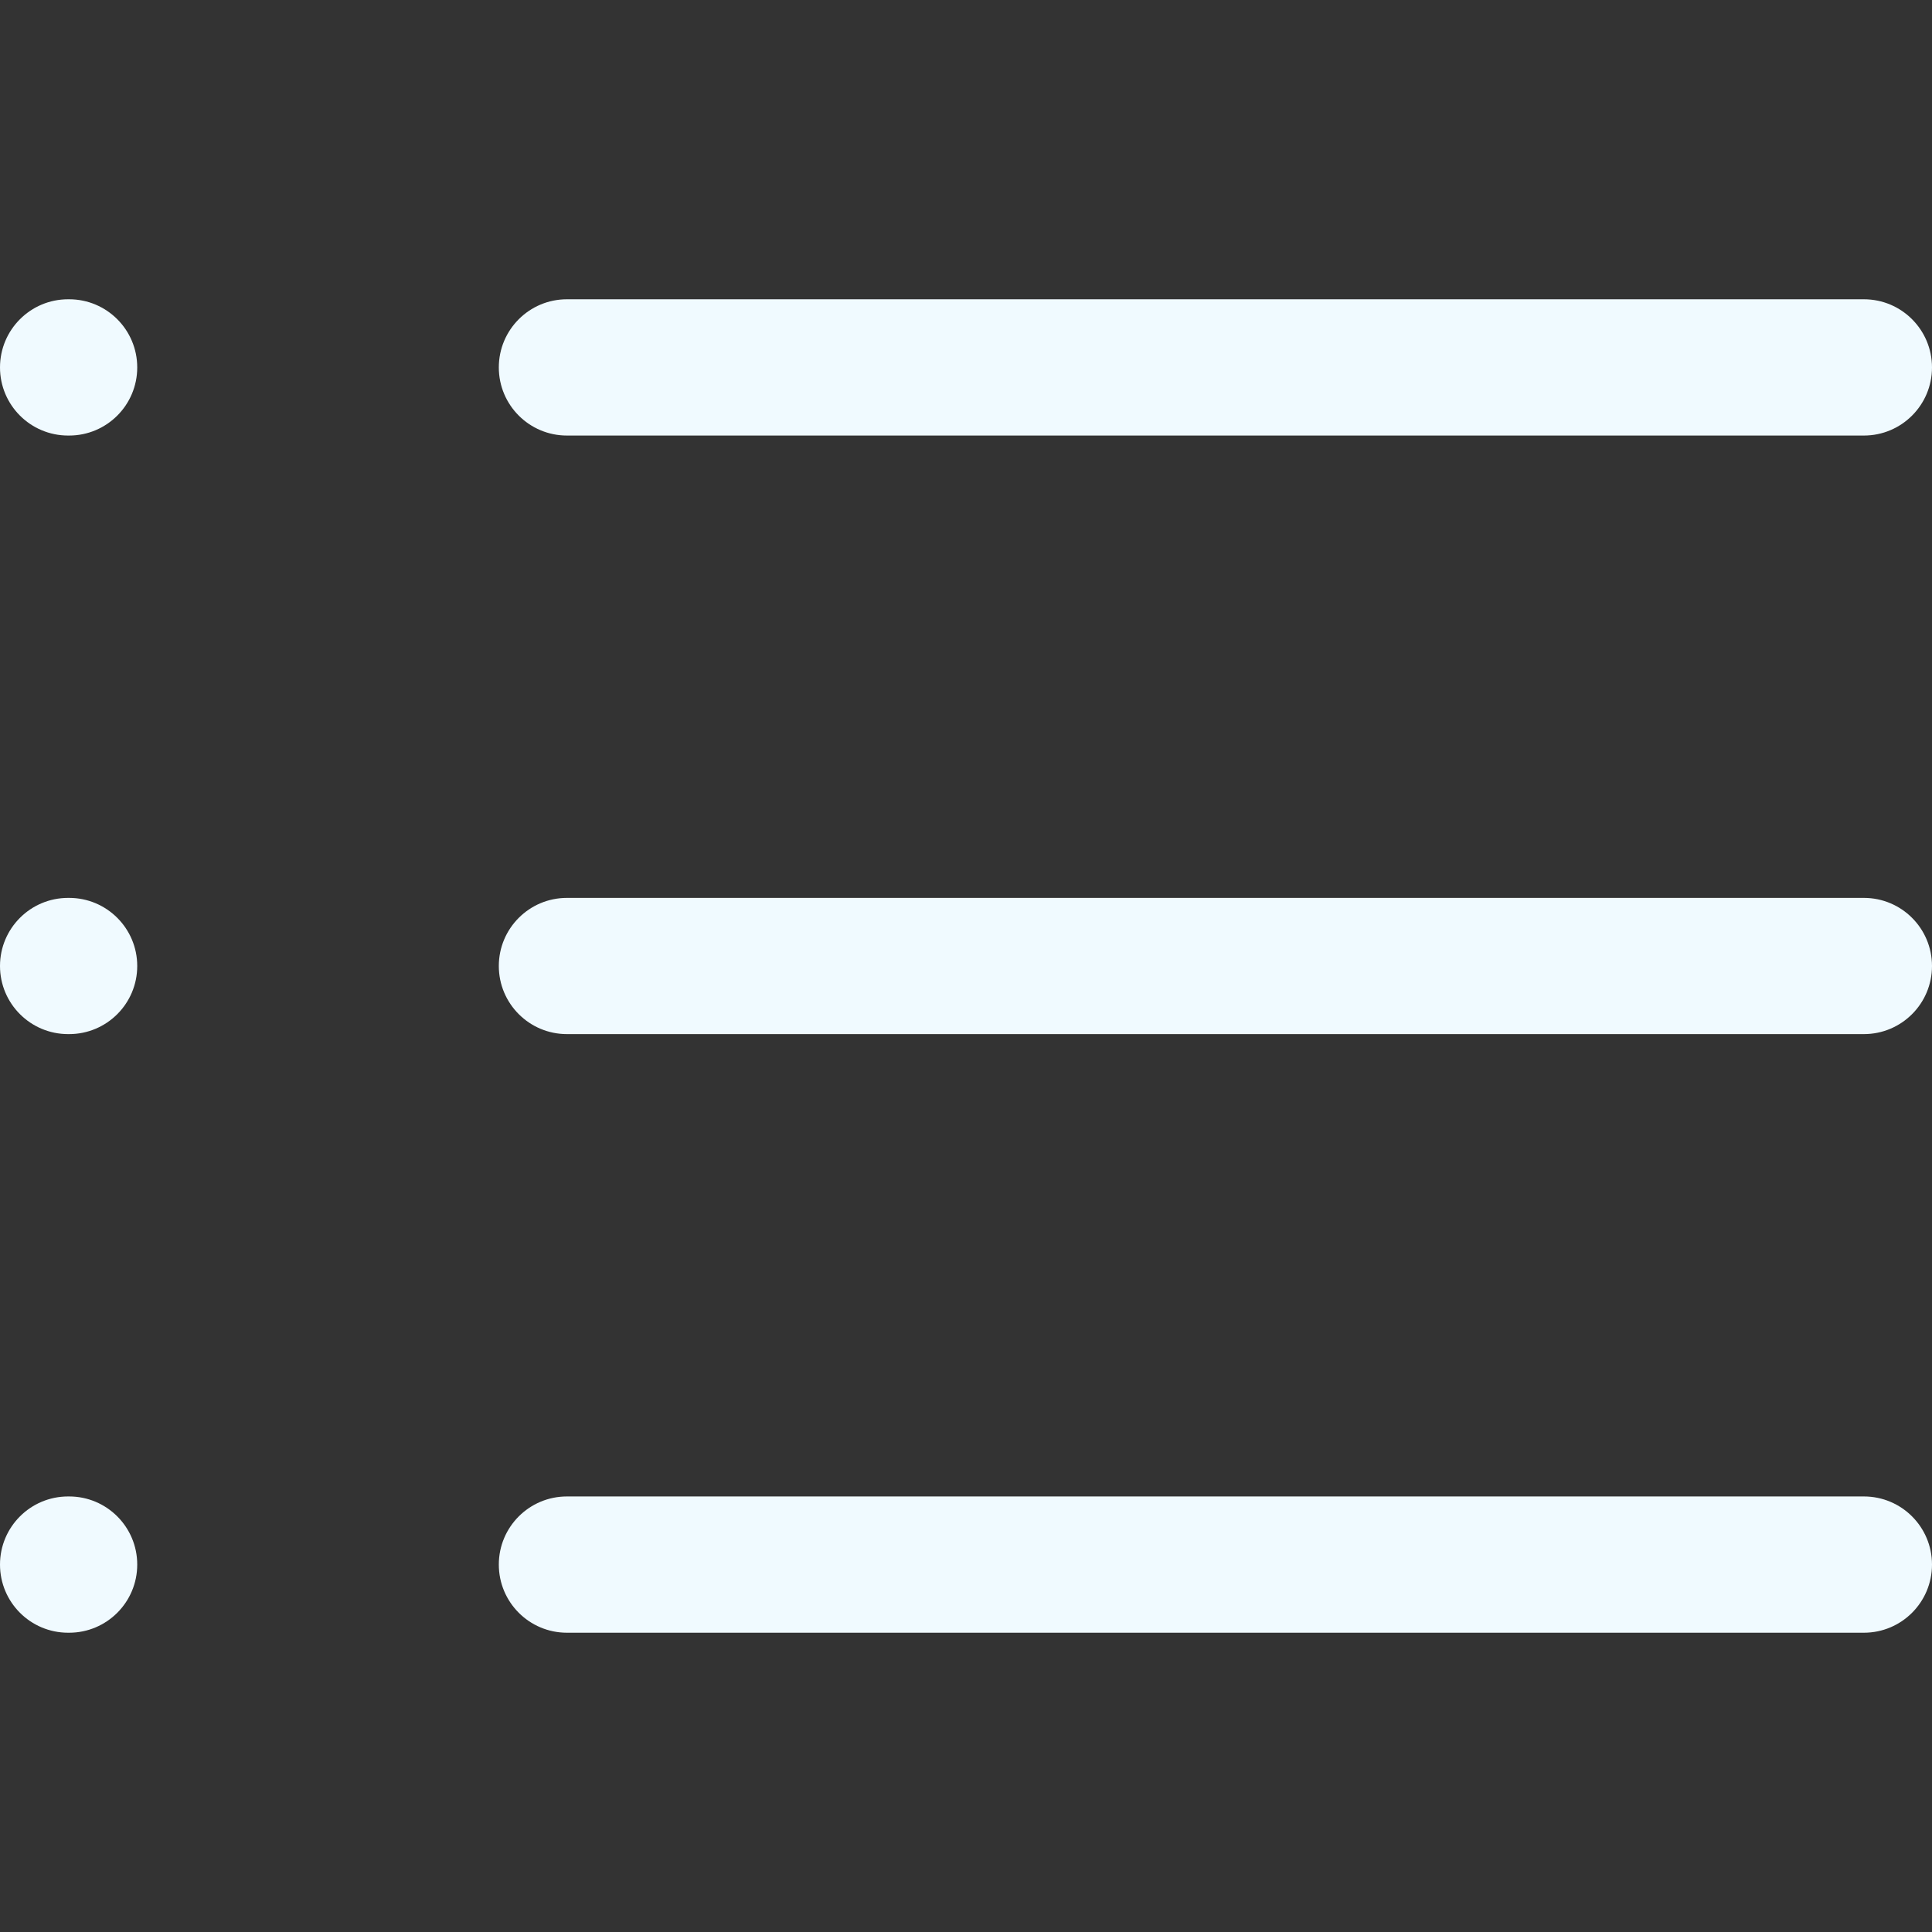 <?xml version="1.0" encoding="UTF-8"?>
<svg width="32px" height="32px" viewBox="0 0 32 32" version="1.1" xmlns="http://www.w3.org/2000/svg" xmlns:xlink="http://www.w3.org/1999/xlink">
    <rect x="0" y="0" width="32" height="32" fill="#333333" stroke="none"/>
    <!-- Generator: Sketch 53.2 (72643) - https://sketchapp.com -->
    <title>ic_list</title>
    <desc>Created with Sketch.</desc>
    <g id="ic_list" stroke="none" stroke-width="1" fill="none" fill-rule="evenodd">
        <path d="M9.39,7.214 C8.767,7.214 8.262,6.709 8.262,6.086 C8.262,5.462 8.767,4.957 9.39,4.957 L30.872,4.957 C31.495,4.957 32,5.462 32,6.086 C32,6.709 31.495,7.214 30.872,7.214 L9.39,7.214 Z M9.39,17.128 C8.767,17.128 8.262,16.623 8.262,16 C8.262,15.377 8.767,14.872 9.39,14.872 L30.872,14.872 C31.495,14.872 32,15.377 32,16 C32,16.623 31.495,17.128 30.872,17.128 L9.39,17.128 Z M9.39,27.043 C8.767,27.043 8.262,26.538 8.262,25.914 C8.262,25.291 8.767,24.786 9.39,24.786 L30.872,24.786 C31.495,24.786 32,25.291 32,25.914 C32,26.538 31.495,27.043 30.872,27.043 L9.39,27.043 Z M1.128,7.214 C0.505,7.214 1.02362563e-13,6.709 1.02362563e-13,6.086 C1.02362563e-13,5.462 0.505,4.957 1.128,4.957 L1.145,4.957 C1.768,4.957 2.273,5.462 2.273,6.086 C2.273,6.709 1.768,7.214 1.145,7.214 L1.128,7.214 Z M1.128,17.128 C0.505,17.128 1.02362563e-13,16.623 1.02362563e-13,16 C1.02362563e-13,15.377 0.505,14.872 1.128,14.872 L1.145,14.872 C1.768,14.872 2.273,15.377 2.273,16 C2.273,16.623 1.768,17.128 1.145,17.128 L1.128,17.128 Z M1.128,27.043 C0.505,27.043 1.02362563e-13,26.538 1.02362563e-13,25.914 C1.02362563e-13,25.291 0.505,24.786 1.128,24.786 L1.145,24.786 C1.768,24.786 2.273,25.291 2.273,25.914 C2.273,26.538 1.768,27.043 1.145,27.043 L1.128,27.043 Z" id="Combined-Shape" fill="#F0FAFF" fill-rule="nonzero"></path>
    </g>
</svg>